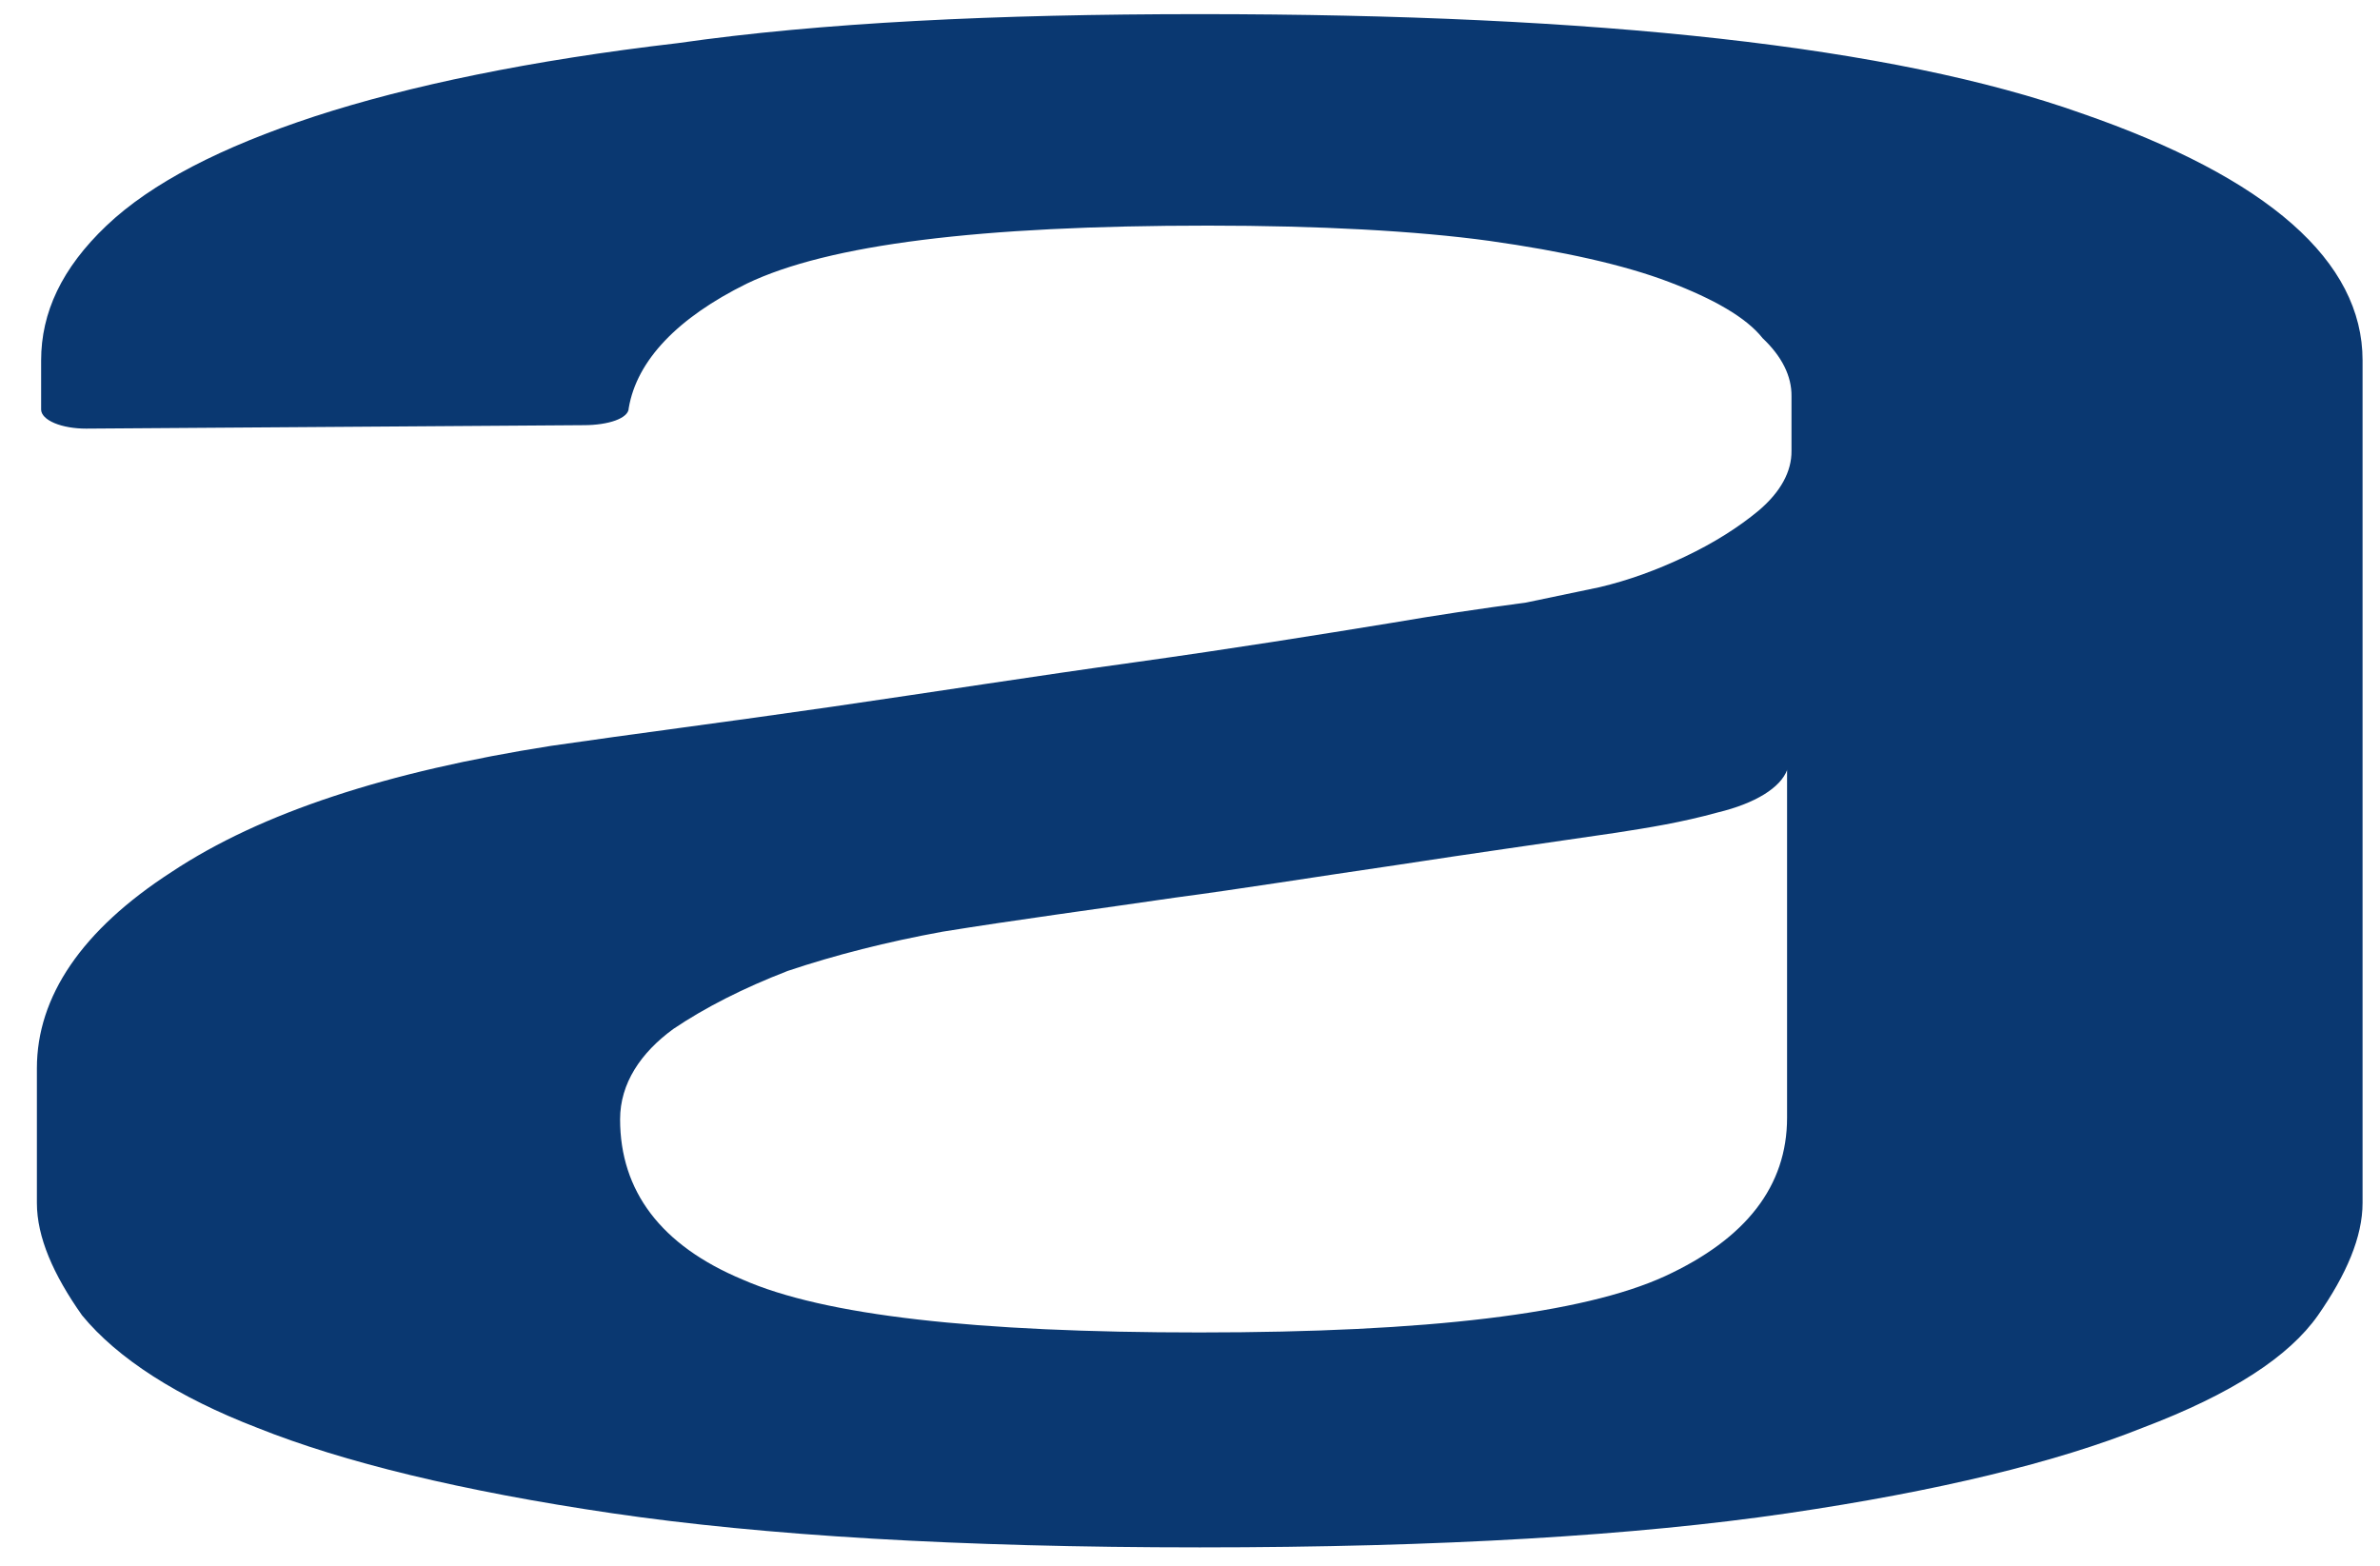 <svg width="114" height="75" viewBox="0 0 114 75" fill="none" xmlns="http://www.w3.org/2000/svg">
<path fill-rule="evenodd" clip-rule="evenodd" d="M85.608 36.868C85.452 37.293 85.073 37.699 84.499 38.053C83.924 38.407 83.17 38.701 82.291 38.913C80.522 39.401 78.974 39.645 77.408 39.889C74.073 40.38 70.563 40.872 66.85 41.443C62.934 42.013 59.424 42.583 56.291 42.996C52.385 43.567 48.672 44.058 45.143 44.629C42.488 45.114 39.995 45.746 37.727 46.509C35.617 47.325 33.776 48.259 32.254 49.286C30.688 50.427 29.702 51.898 29.702 53.613C29.702 57.047 31.655 59.66 35.571 61.292C39.477 63.011 46.719 63.825 57.452 63.825C68.398 63.825 75.823 62.928 79.748 61.131C83.646 59.333 85.599 56.804 85.599 53.539V36.868H85.608ZM57.461 0.677C76.625 0.677 90.694 2.231 99.677 5.418C108.669 8.525 113.165 12.522 113.165 17.258V57.618C113.165 59.25 112.391 61.048 111.027 63.007C109.645 64.974 106.918 66.768 102.616 68.396C98.516 70.037 92.85 71.425 85.617 72.487C78.385 73.549 69.006 74.12 57.471 74.12C45.954 74.12 36.556 73.549 29.333 72.487C22.11 71.425 16.435 70.037 12.335 68.396C8.521 66.929 5.631 65.076 3.932 63.007C2.55 61.052 1.767 59.254 1.767 57.622V51.171C1.767 47.736 3.914 44.55 8.216 41.769C12.519 38.913 18.572 36.954 26.394 35.727C30.301 35.157 34.797 34.586 39.873 33.85C44.959 33.111 49.639 32.375 54.338 31.726C59.037 31.069 63.137 30.412 66.647 29.838C68.765 29.476 70.917 29.151 73.096 28.863L76.616 28.127C77.998 27.8 79.352 27.309 80.725 26.656C82.088 26.007 83.259 25.271 84.244 24.453C85.286 23.567 85.823 22.588 85.811 21.597V18.981C85.825 18.022 85.354 17.074 84.429 16.2C83.655 15.216 82.088 14.32 79.942 13.505C77.795 12.687 74.856 12.034 71.346 11.539C67.826 11.055 63.146 10.807 57.858 10.807C46.912 10.807 39.68 11.711 35.773 13.584C32.456 15.22 30.503 17.262 30.116 19.547C30.116 20.039 29.14 20.366 27.96 20.366L4.126 20.531C3.56 20.532 3.015 20.438 2.611 20.268C2.208 20.099 1.977 19.868 1.97 19.626V17.266C1.97 14.973 2.956 12.848 5.102 10.807C7.258 8.761 10.584 7.05 15.071 5.575C19.567 4.108 25.436 2.884 32.466 2.066C39.311 1.083 47.714 0.677 57.48 0.677H57.461Z" fill="#0A3871"/>
</svg>
